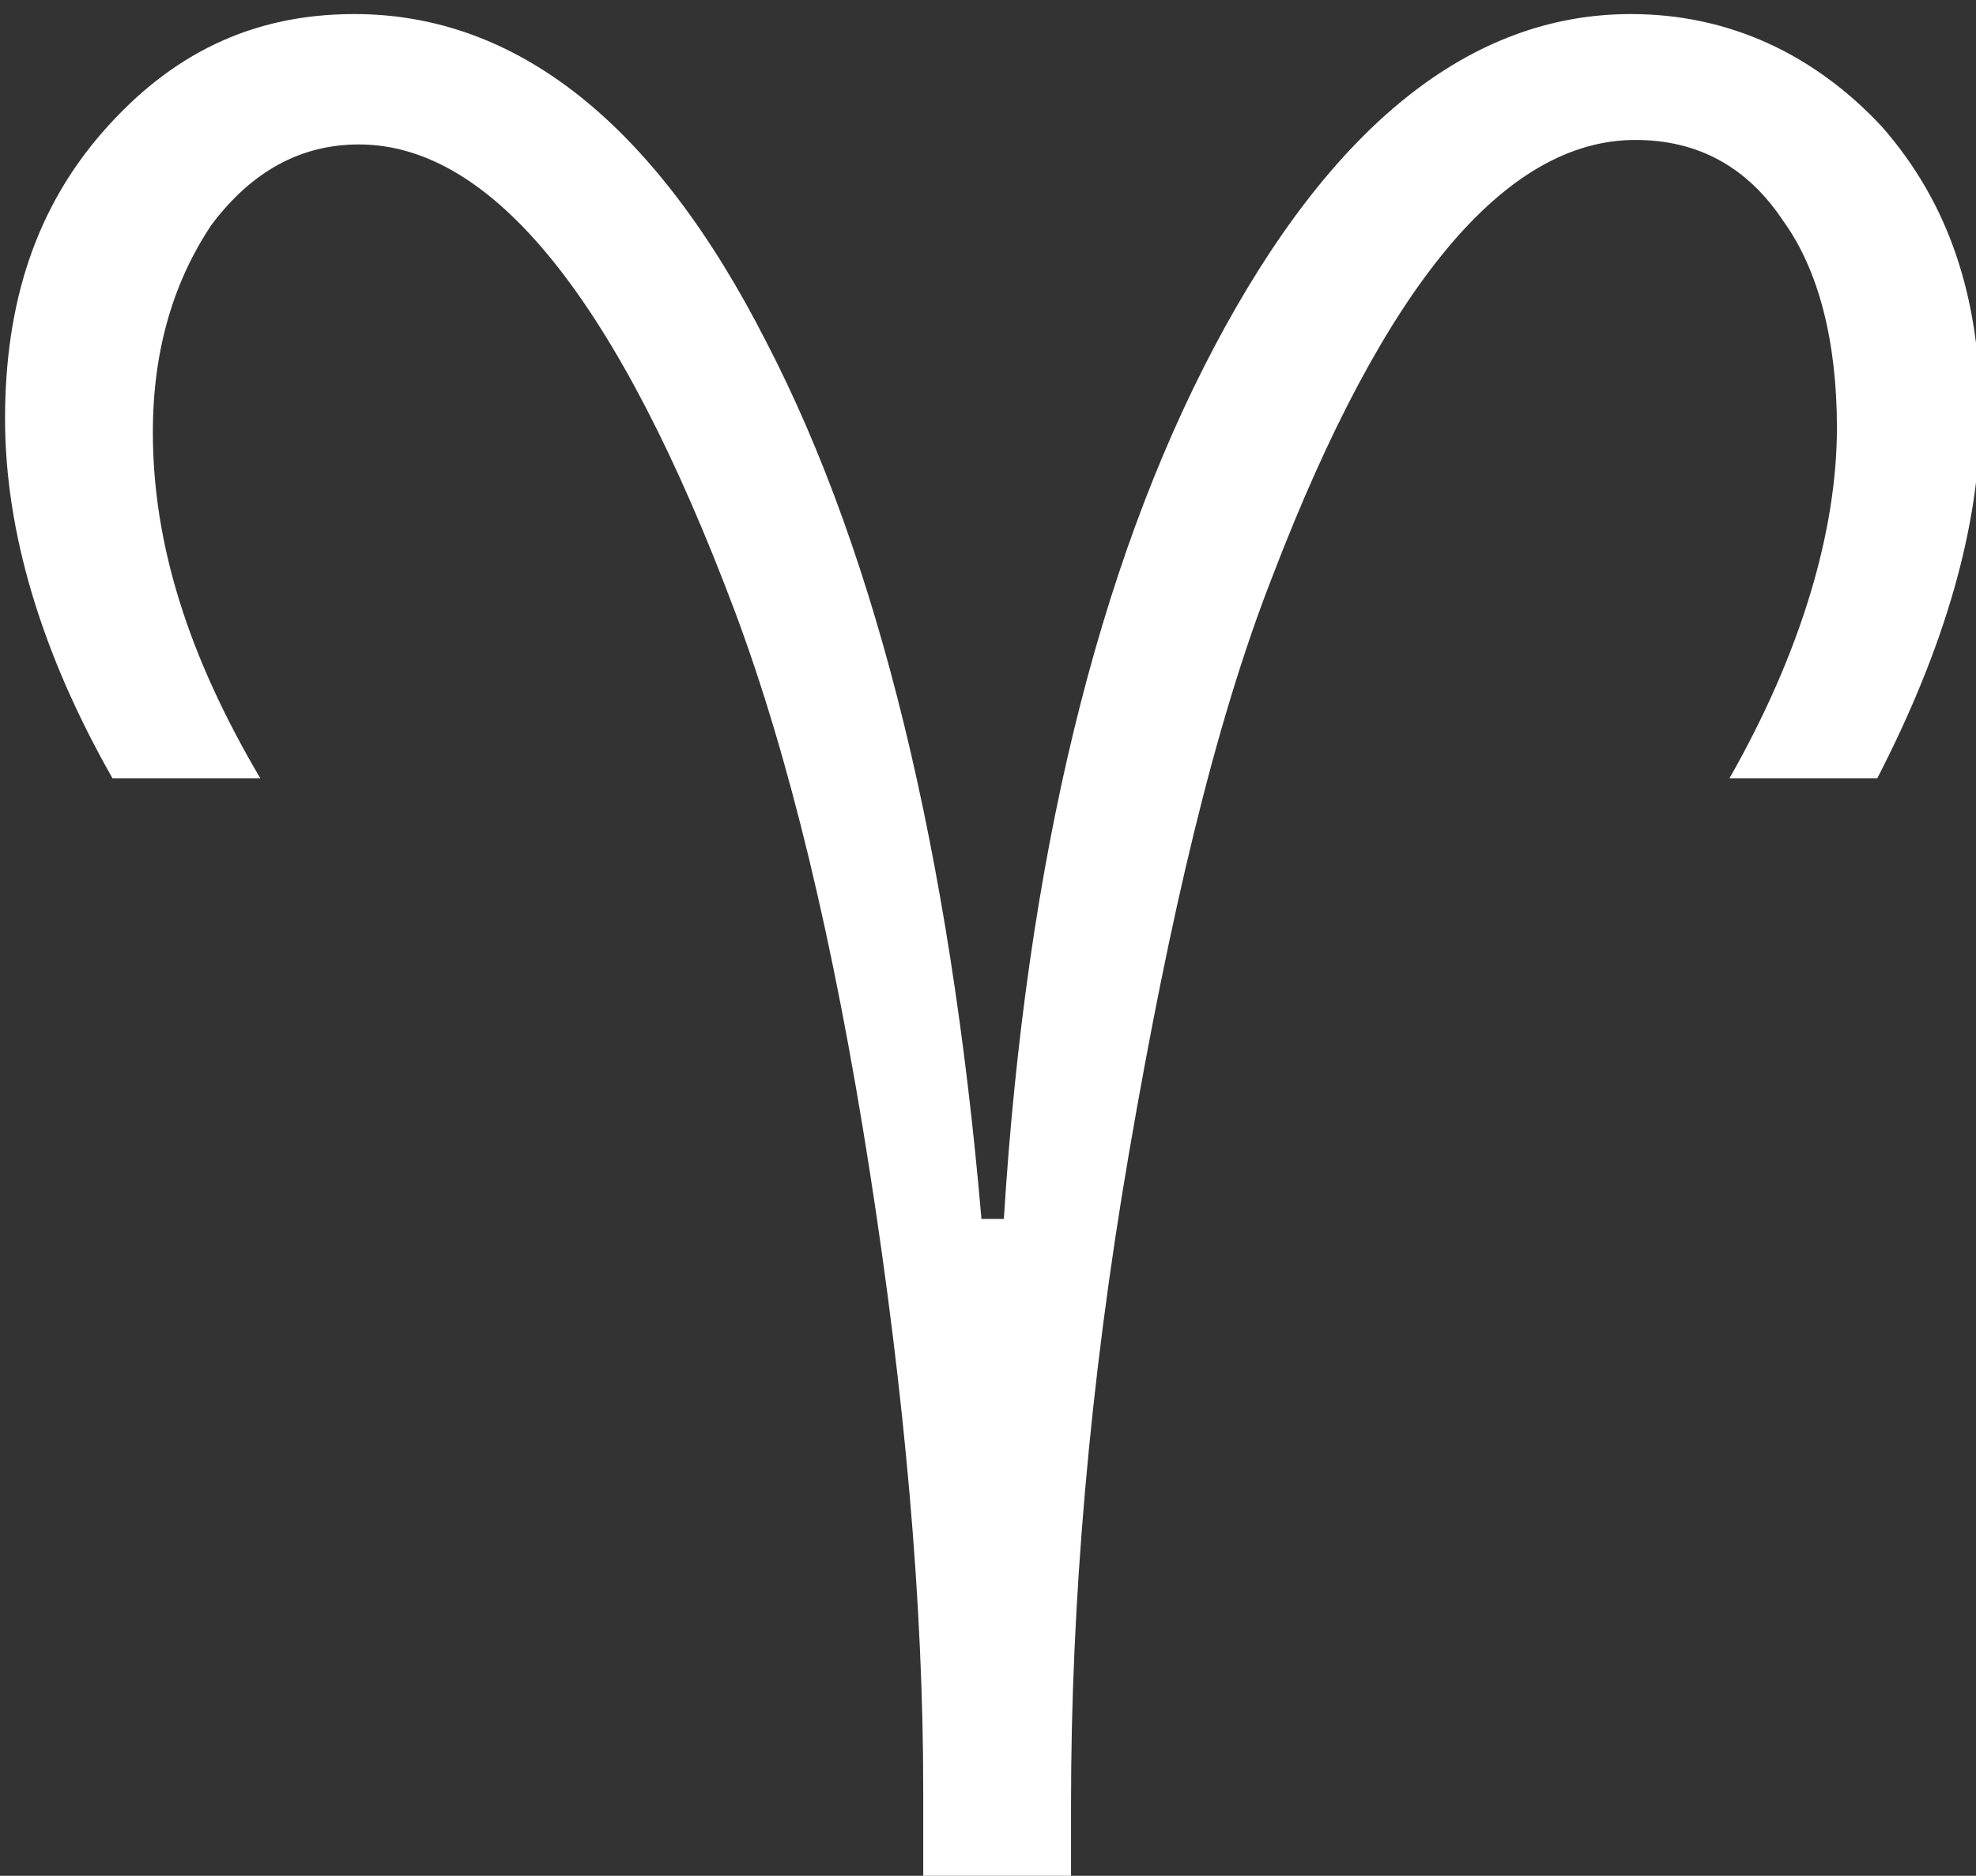 <?xml version="1.0" encoding="utf-8"?>
<!-- Generator: Adobe Illustrator 19.0.0, SVG Export Plug-In . SVG Version: 6.00 Build 0)  -->
<svg version="1.1"
	 id="svg602" xmlns:odm="http://product.corel.com/CGS/11/cddns/" xmlns:sodipodi="http://sodipodi.sourceforge.net/DTD/sodipodi-0.dtd" sodipodi:docname="D:\Dokumenty\Wikipedie\images\svg\Astro\aries.svg" sodipodi:version="0.34"
	 xmlns="http://www.w3.org/2000/svg" xmlns:xlink="http://www.w3.org/1999/xlink" x="0px" y="0px" viewBox="-198 326.9 198 188"
	 style="enable-background:new -198 326.9 198 188;" xml:space="preserve">
<rect x="-198" y="326.9" width="198" height="188" fill="#333333" stroke="none"/>
<style type="text/css">
	.st0{fill:#FFFFFF;}
</style>
<sodipodi:namedview  id="base"></sodipodi:namedview>
<g id="Layer_1" transform="matrix(4.488,0,0,4.506,-8862.027,-12858.95)">
	<path id="path606" class="st0" d="M1951.1,2968.3v-2.2c0-4.1-0.4-8.7-1.2-13.8c-0.8-5.1-1.8-9.2-3-12.4c-2.6-6.9-5.4-10.4-8.4-10.4
		c-1.3,0-2.4,0.6-3.3,1.8c-0.8,1.2-1.3,2.7-1.3,4.6c0,2.5,0.8,5,2.4,7.7h-3.3c-1.6-2.8-2.4-5.5-2.4-8c0-2.6,0.7-4.7,2.2-6.4
		c1.5-1.7,3.3-2.6,5.6-2.6c3.6,0,6.7,2.4,9.2,7.3c2.5,4.8,4.1,11.4,4.8,19.5h0.5c0.5-8,2.1-14.5,4.7-19.4c2.6-4.9,5.7-7.4,9.3-7.4
		c2.2,0,4.1,0.9,5.6,2.5c1.5,1.7,2.2,3.8,2.2,6.4c0,2.5-0.8,5.2-2.3,8.1h-3.3c1.6-2.8,2.4-5.5,2.4-7.8c0-1.9-0.4-3.5-1.2-4.6
		c-0.8-1.2-1.9-1.8-3.3-1.8c-2.9,0-5.6,3.2-8.1,9.7c-1.3,3.3-2.3,7.6-3.2,12.8c-0.9,5.2-1.3,10.1-1.3,14.5v2H1951.1z"/>
</g>
</svg>
